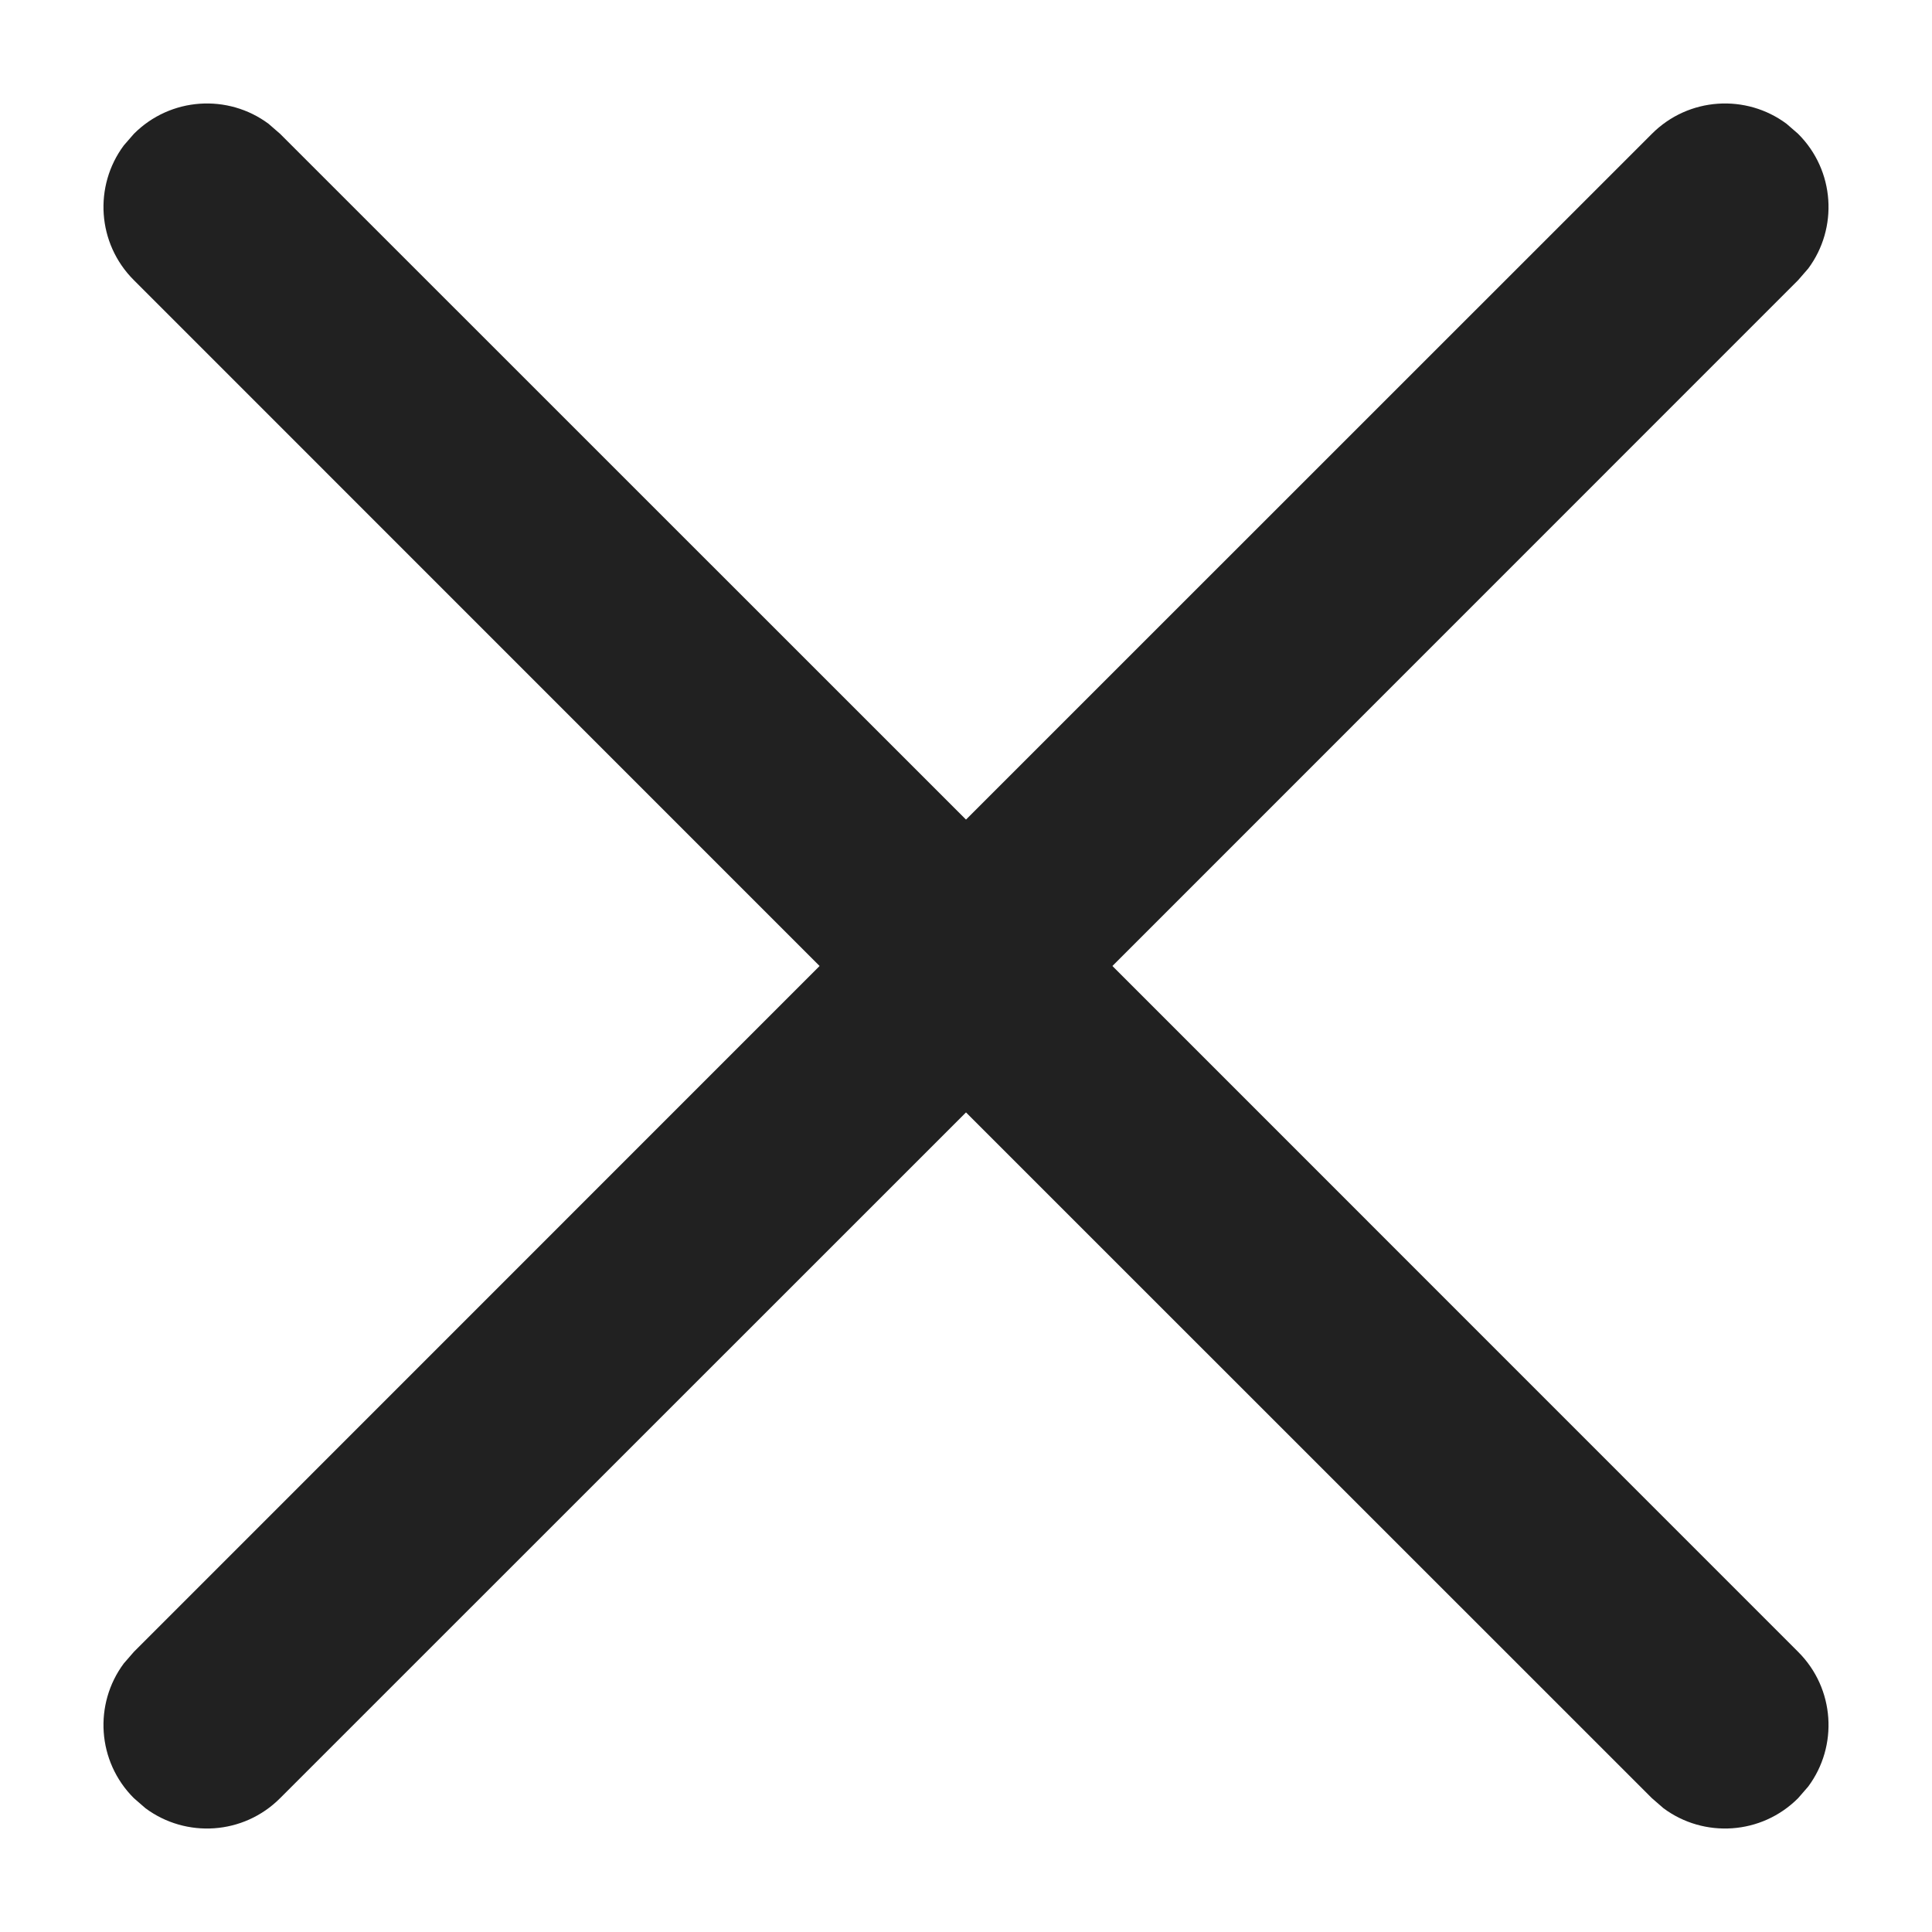 <svg width="14" height="14" viewBox="0 0 14 14" fill="none" xmlns="http://www.w3.org/2000/svg">
<path d="M0.897 1.054L0.97 0.97C1.236 0.703 1.653 0.679 1.946 0.897L2.03 0.97L7 5.939L11.97 0.97C12.236 0.703 12.653 0.679 12.946 0.897L13.03 0.97C13.297 1.236 13.321 1.653 13.103 1.946L13.03 2.03L8.061 7L13.03 11.97C13.297 12.236 13.321 12.653 13.103 12.946L13.03 13.03C12.764 13.297 12.347 13.321 12.054 13.103L11.97 13.03L7 8.061L2.03 13.03C1.764 13.297 1.347 13.321 1.054 13.103L0.97 13.03C0.703 12.764 0.679 12.347 0.897 12.054L0.97 11.97L5.939 7L0.97 2.03C0.703 1.764 0.679 1.347 0.897 1.054L0.97 0.97L0.897 1.054Z" fill="#212121"/>
</svg>
